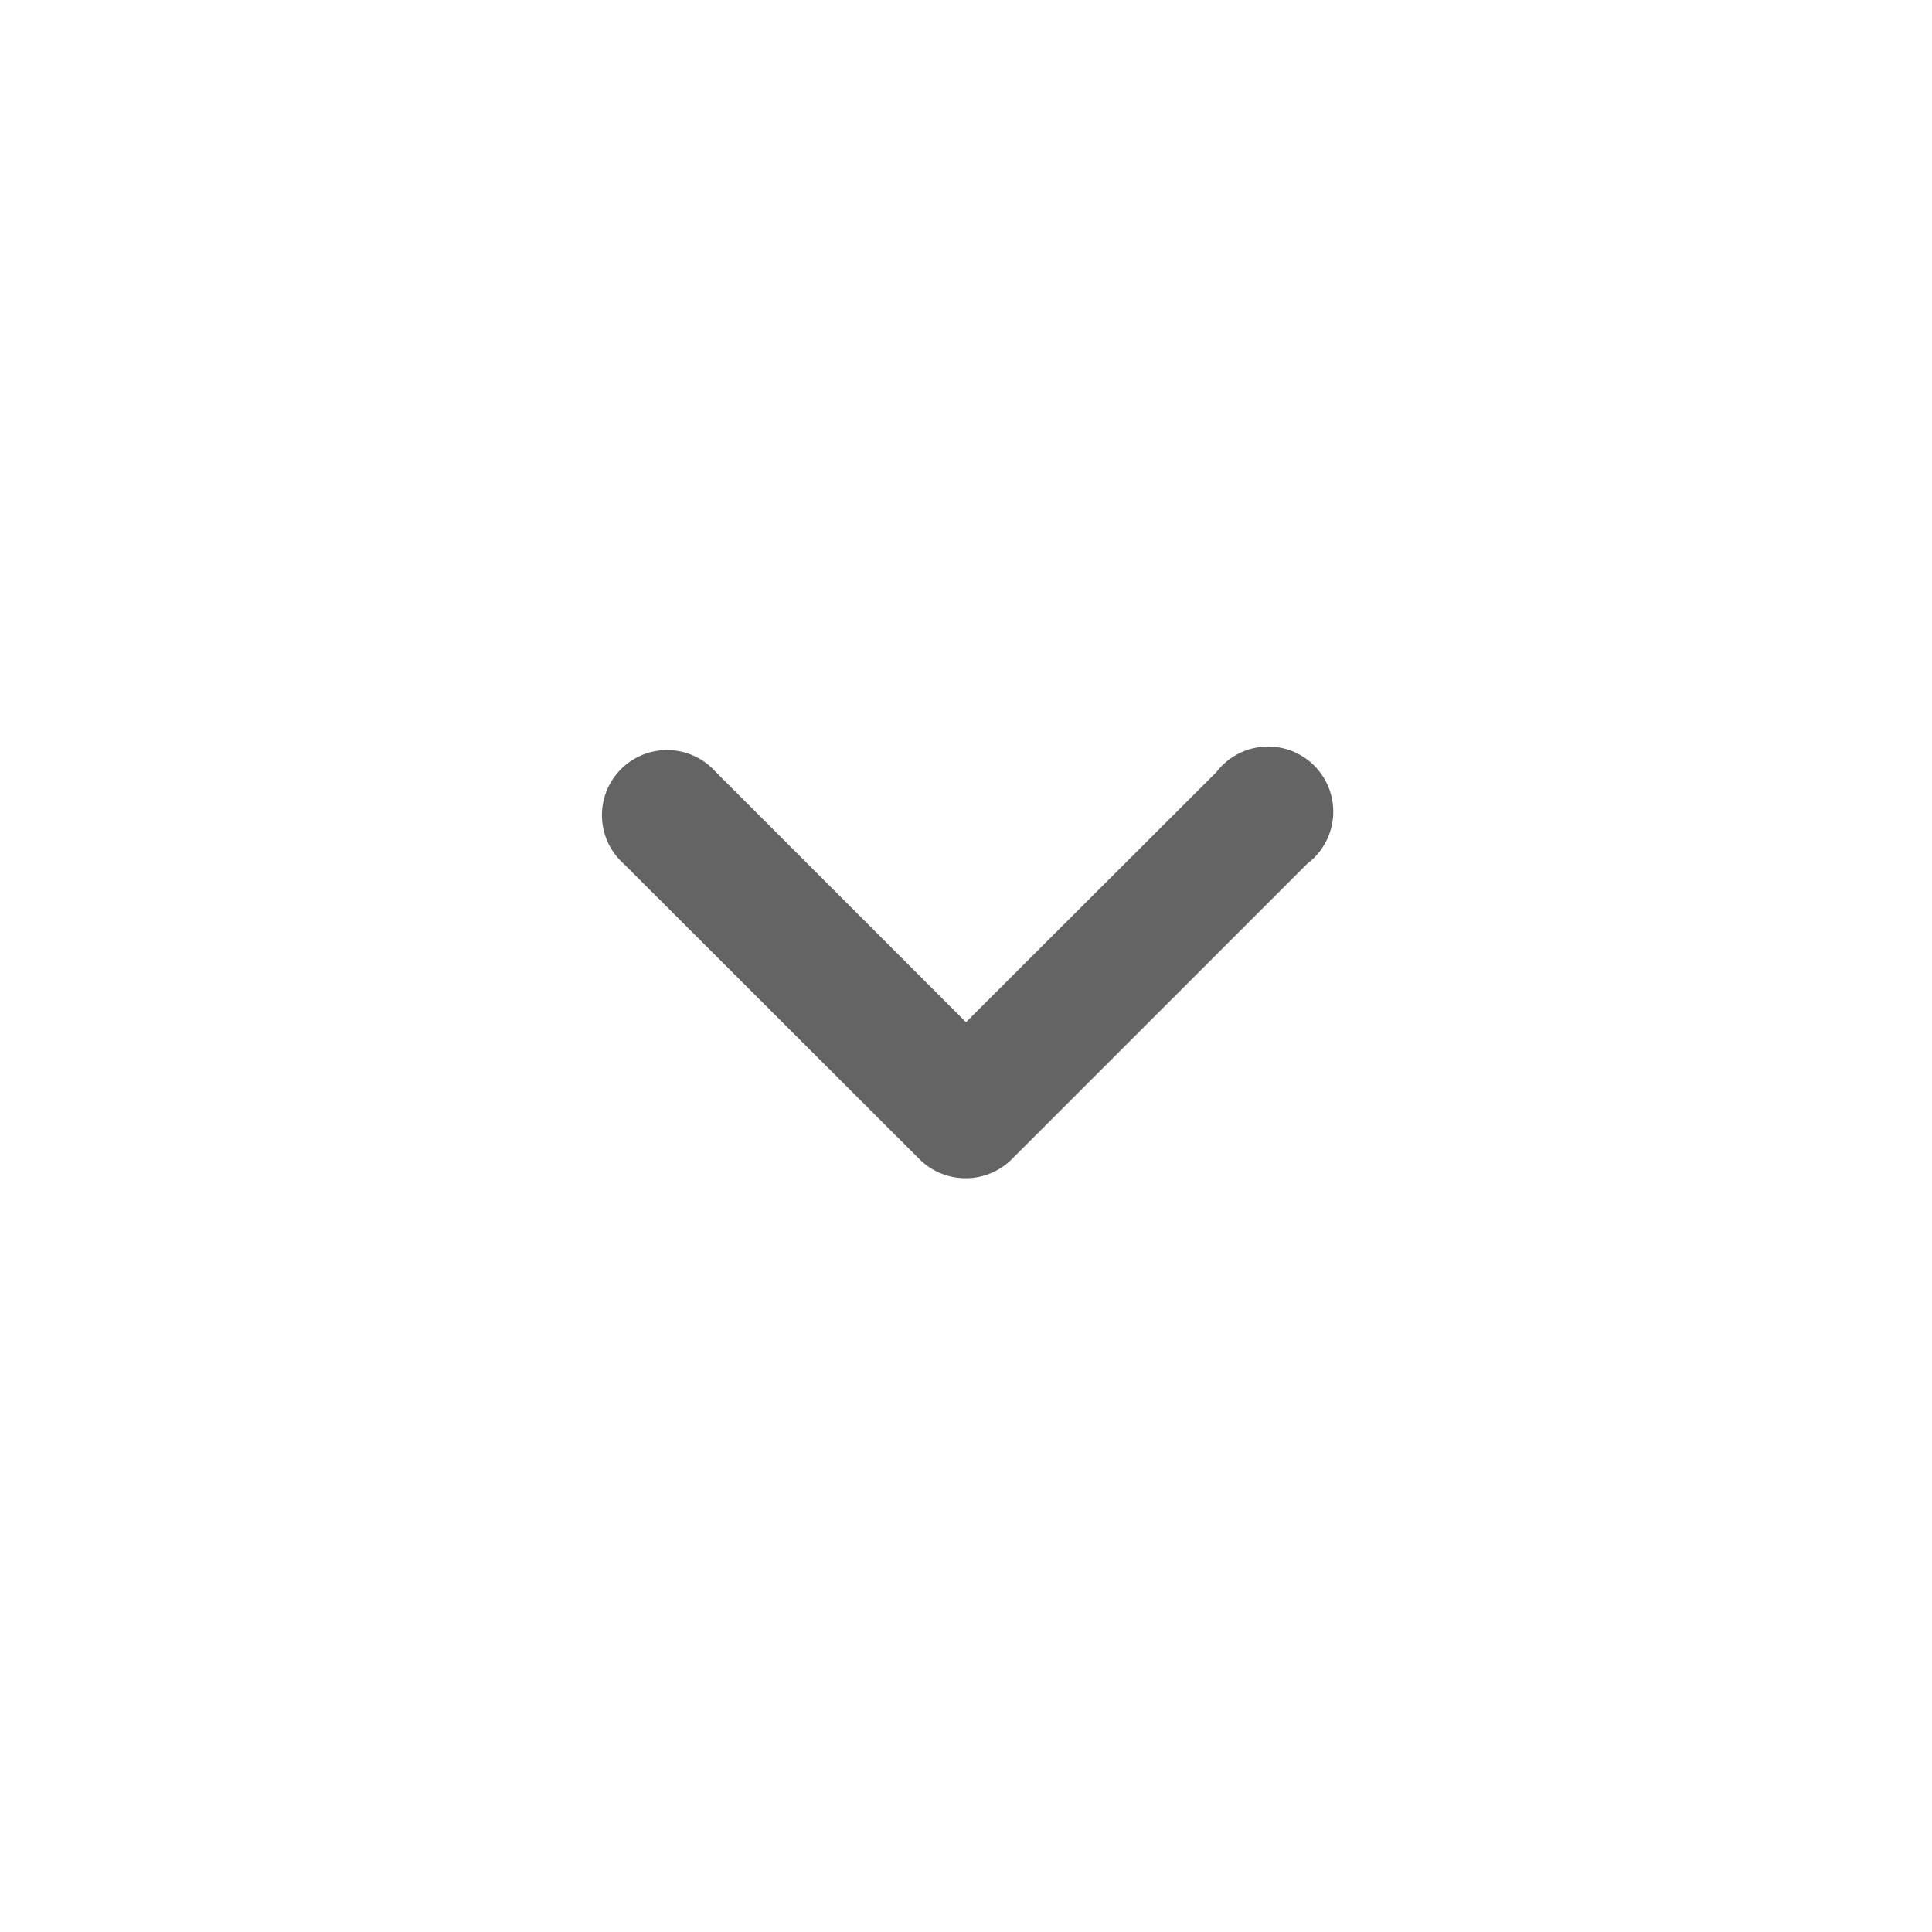 <svg id="레이어_1" data-name="레이어 1" xmlns="http://www.w3.org/2000/svg" width="54" height="54" viewBox="0 0 54 54"><defs><style>.cls-1{fill:#fff;opacity:0;}.cls-2{fill:#646464;}</style></defs><title>boxExitOn</title><rect class="cls-1" width="54" height="54"/><path class="cls-2" d="M27,28.57l-7-7a1.82,1.82,0,1,0-2.57,2.57L25.7,32.4l0,0a1.83,1.83,0,0,0,2.58,0l0,0,8.26-8.26A1.82,1.82,0,1,0,34,21.58Z" transform="translate(0 0)"/></svg>
